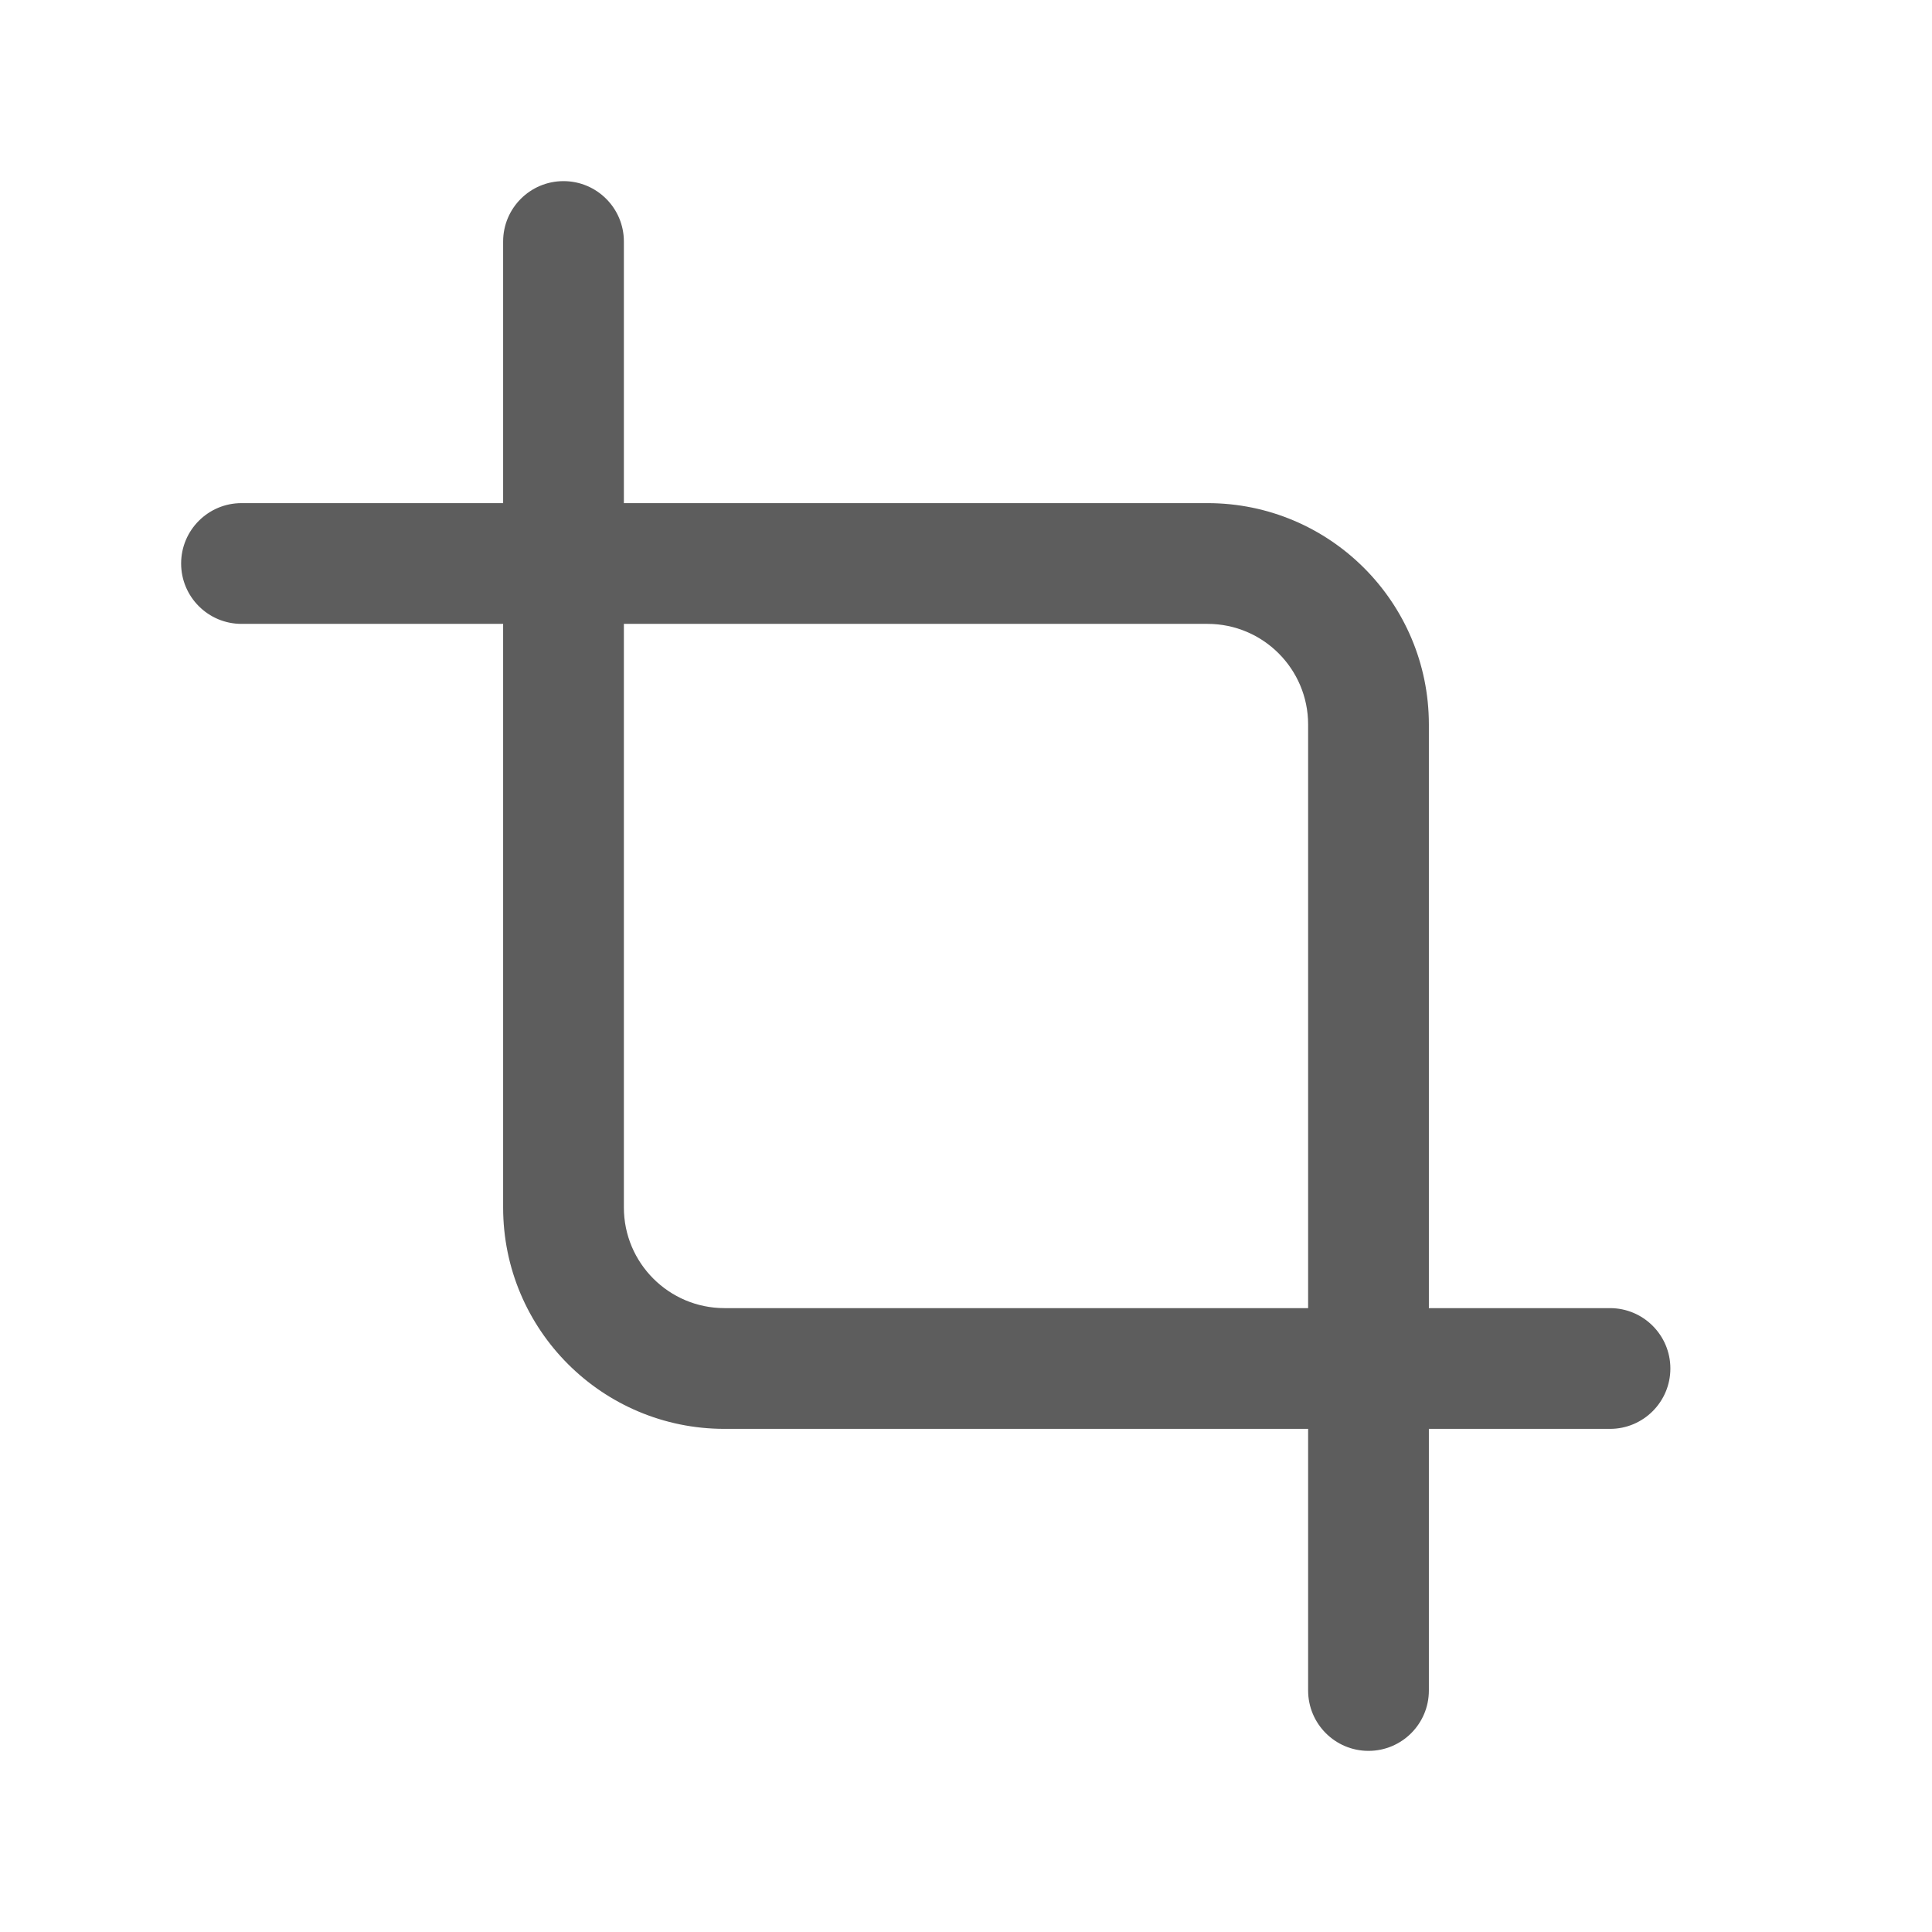 <svg width="24" height="24" viewBox="0 0 24 24" fill="none" xmlns="http://www.w3.org/2000/svg">
<path fill-rule="evenodd" clip-rule="evenodd" d="M7 2.25C7.414 2.25 7.75 2.586 7.75 3V6.25H15C16.519 6.25 17.75 7.481 17.75 9V16.25H20C20.414 16.25 20.75 16.586 20.75 17C20.75 17.414 20.414 17.75 20 17.75H17.75V21C17.75 21.414 17.414 21.75 17 21.75C16.586 21.75 16.25 21.414 16.25 21V17.75H9C7.481 17.75 6.25 16.519 6.25 15V7.75H3C2.586 7.75 2.25 7.414 2.25 7C2.25 6.586 2.586 6.25 3 6.25H6.25V3C6.25 2.586 6.586 2.25 7 2.25ZM7.75 7.75V15C7.75 15.69 8.31 16.25 9 16.25H16.25V9C16.25 8.31 15.69 7.75 15 7.75H7.75Z" fill="#5D5D5D"/>
</svg>
